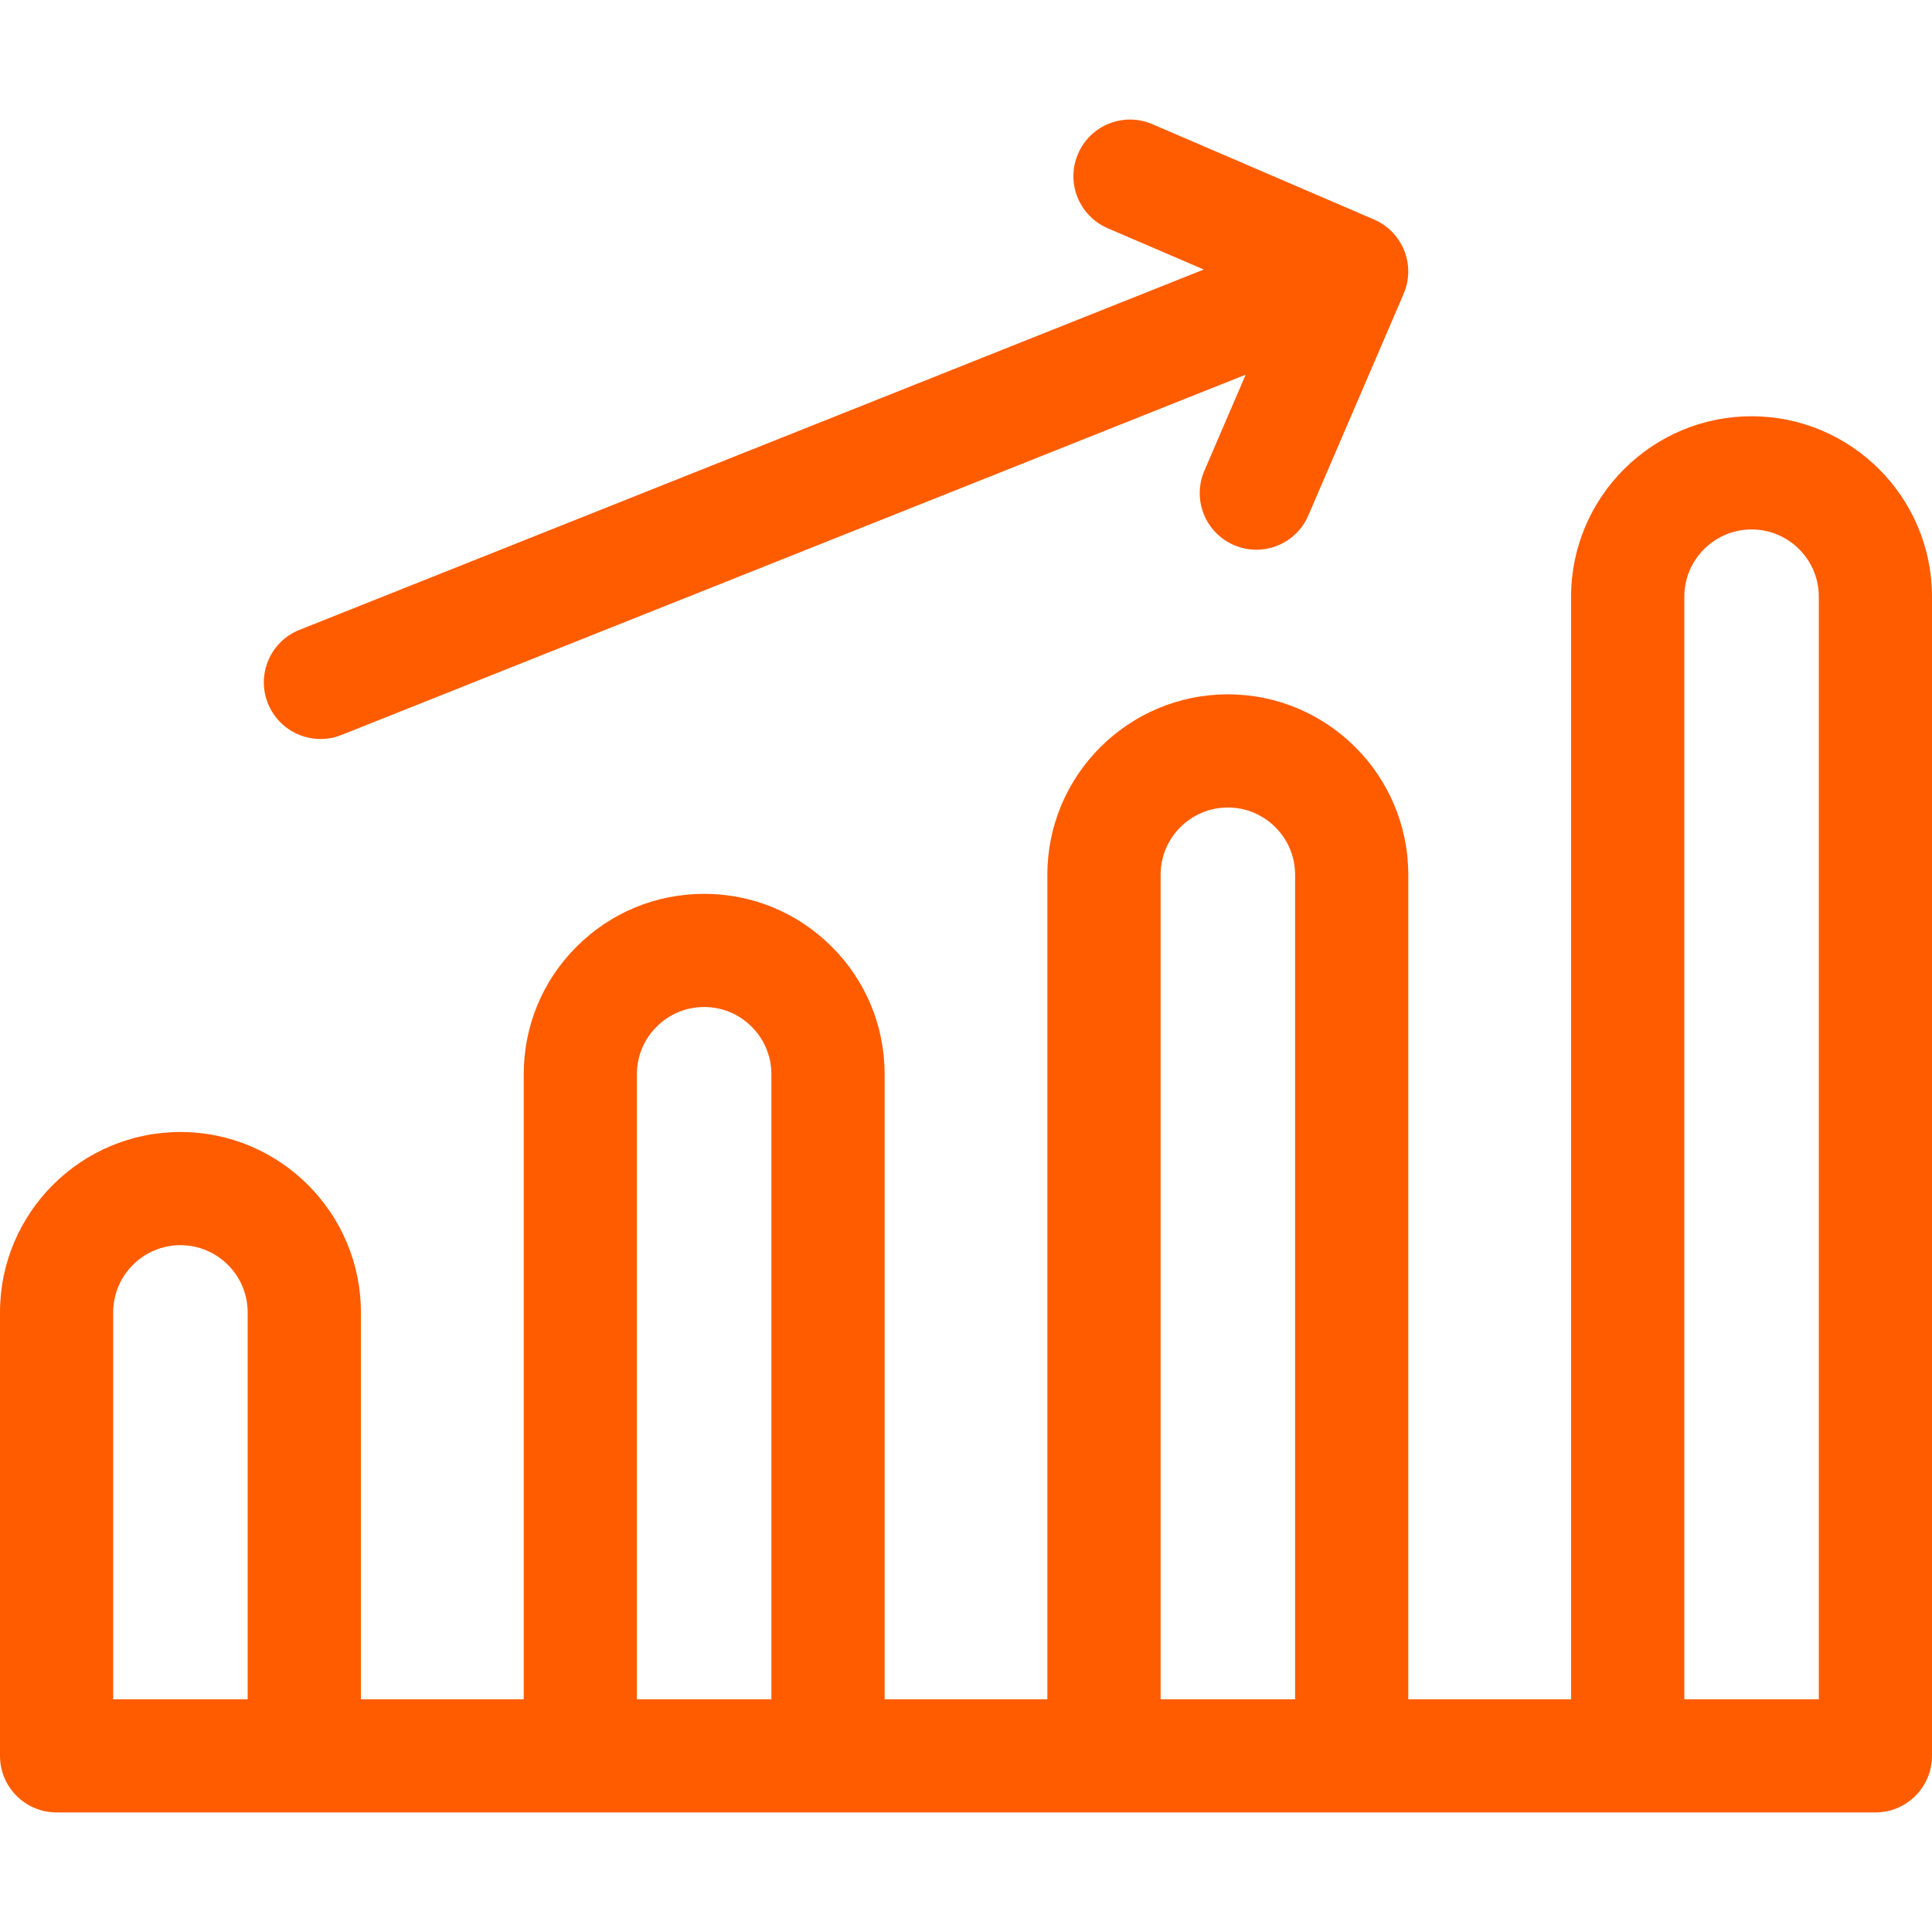 <svg xmlns="http://www.w3.org/2000/svg" width="26" height="26" viewBox="0 0 26 26" fill="none">
  <path d="M4.313 9.945C4.407 9.945 4.502 9.928 4.595 9.891L16.764 5.042L16.208 6.335C16.041 6.722 16.22 7.17 16.607 7.336C16.705 7.378 16.807 7.398 16.907 7.398C17.202 7.398 17.483 7.226 17.607 6.937L18.89 3.954C18.891 3.952 18.892 3.95 18.892 3.947C18.901 3.927 18.909 3.906 18.916 3.884C18.92 3.873 18.922 3.861 18.925 3.849C18.929 3.837 18.933 3.825 18.935 3.812C18.938 3.799 18.94 3.786 18.942 3.772C18.944 3.761 18.946 3.75 18.947 3.739C18.949 3.725 18.949 3.712 18.95 3.699C18.951 3.687 18.952 3.676 18.952 3.664C18.952 3.651 18.951 3.639 18.951 3.627C18.95 3.614 18.95 3.602 18.949 3.589C18.948 3.577 18.946 3.565 18.945 3.553C18.943 3.541 18.942 3.528 18.939 3.515C18.937 3.502 18.933 3.488 18.93 3.475C18.927 3.464 18.925 3.454 18.922 3.443C18.915 3.419 18.907 3.395 18.898 3.372V3.372C18.889 3.348 18.878 3.325 18.866 3.303C18.861 3.293 18.855 3.283 18.849 3.274C18.843 3.262 18.836 3.25 18.829 3.239C18.822 3.228 18.814 3.217 18.806 3.207C18.799 3.197 18.793 3.188 18.785 3.178C18.777 3.168 18.768 3.159 18.76 3.149C18.752 3.14 18.744 3.131 18.736 3.122C18.727 3.113 18.718 3.105 18.709 3.097C18.7 3.088 18.691 3.08 18.681 3.071C18.672 3.063 18.662 3.056 18.652 3.049C18.642 3.041 18.633 3.033 18.622 3.026C18.61 3.018 18.598 3.011 18.586 3.004C18.577 2.998 18.568 2.992 18.559 2.987C18.537 2.975 18.514 2.964 18.491 2.954L15.508 1.671C15.122 1.505 14.674 1.683 14.508 2.07C14.341 2.456 14.52 2.904 14.906 3.071L16.2 3.627L4.031 8.476C3.64 8.631 3.449 9.074 3.605 9.465C3.724 9.763 4.01 9.945 4.313 9.945Z" fill="#FF5C00"/>
  <path d="M1.523 17.662C1.523 17.163 1.929 16.757 2.428 16.757C2.927 16.757 3.333 17.163 3.333 17.662V22.868H1.523V17.662ZM8.571 14.457C8.571 14.215 8.665 13.988 8.837 13.817C9.007 13.646 9.234 13.552 9.476 13.552C9.718 13.552 9.945 13.646 10.116 13.818C10.287 13.988 10.381 14.215 10.381 14.457V22.868H8.571V14.457ZM15.619 11.772C15.619 11.273 16.025 10.867 16.524 10.867C17.023 10.867 17.429 11.273 17.429 11.772V22.868H15.619V11.772ZM22.667 8.03C22.667 7.531 23.073 7.125 23.572 7.125C24.071 7.125 24.477 7.531 24.477 8.03V22.868H22.667V8.03ZM23.572 5.602C22.233 5.602 21.143 6.691 21.143 8.03V22.868H18.952V11.772C18.952 10.433 17.863 9.344 16.524 9.344C15.185 9.344 14.095 10.433 14.095 11.772V22.868H11.905V14.457C11.905 13.808 11.652 13.198 11.194 12.741C10.735 12.282 10.126 12.029 9.476 12.029C8.827 12.029 8.217 12.282 7.759 12.74C7.301 13.198 7.048 13.808 7.048 14.457V22.868H4.857V17.662C4.857 16.323 3.767 15.234 2.428 15.234C1.089 15.234 0 16.323 0 17.662V23.629C0 24.05 0.341 24.391 0.762 24.391H25.238C25.659 24.391 26 24.05 26 23.629V8.03C26 6.691 24.911 5.602 23.572 5.602Z" fill="#FF5C00"/>
</svg>
